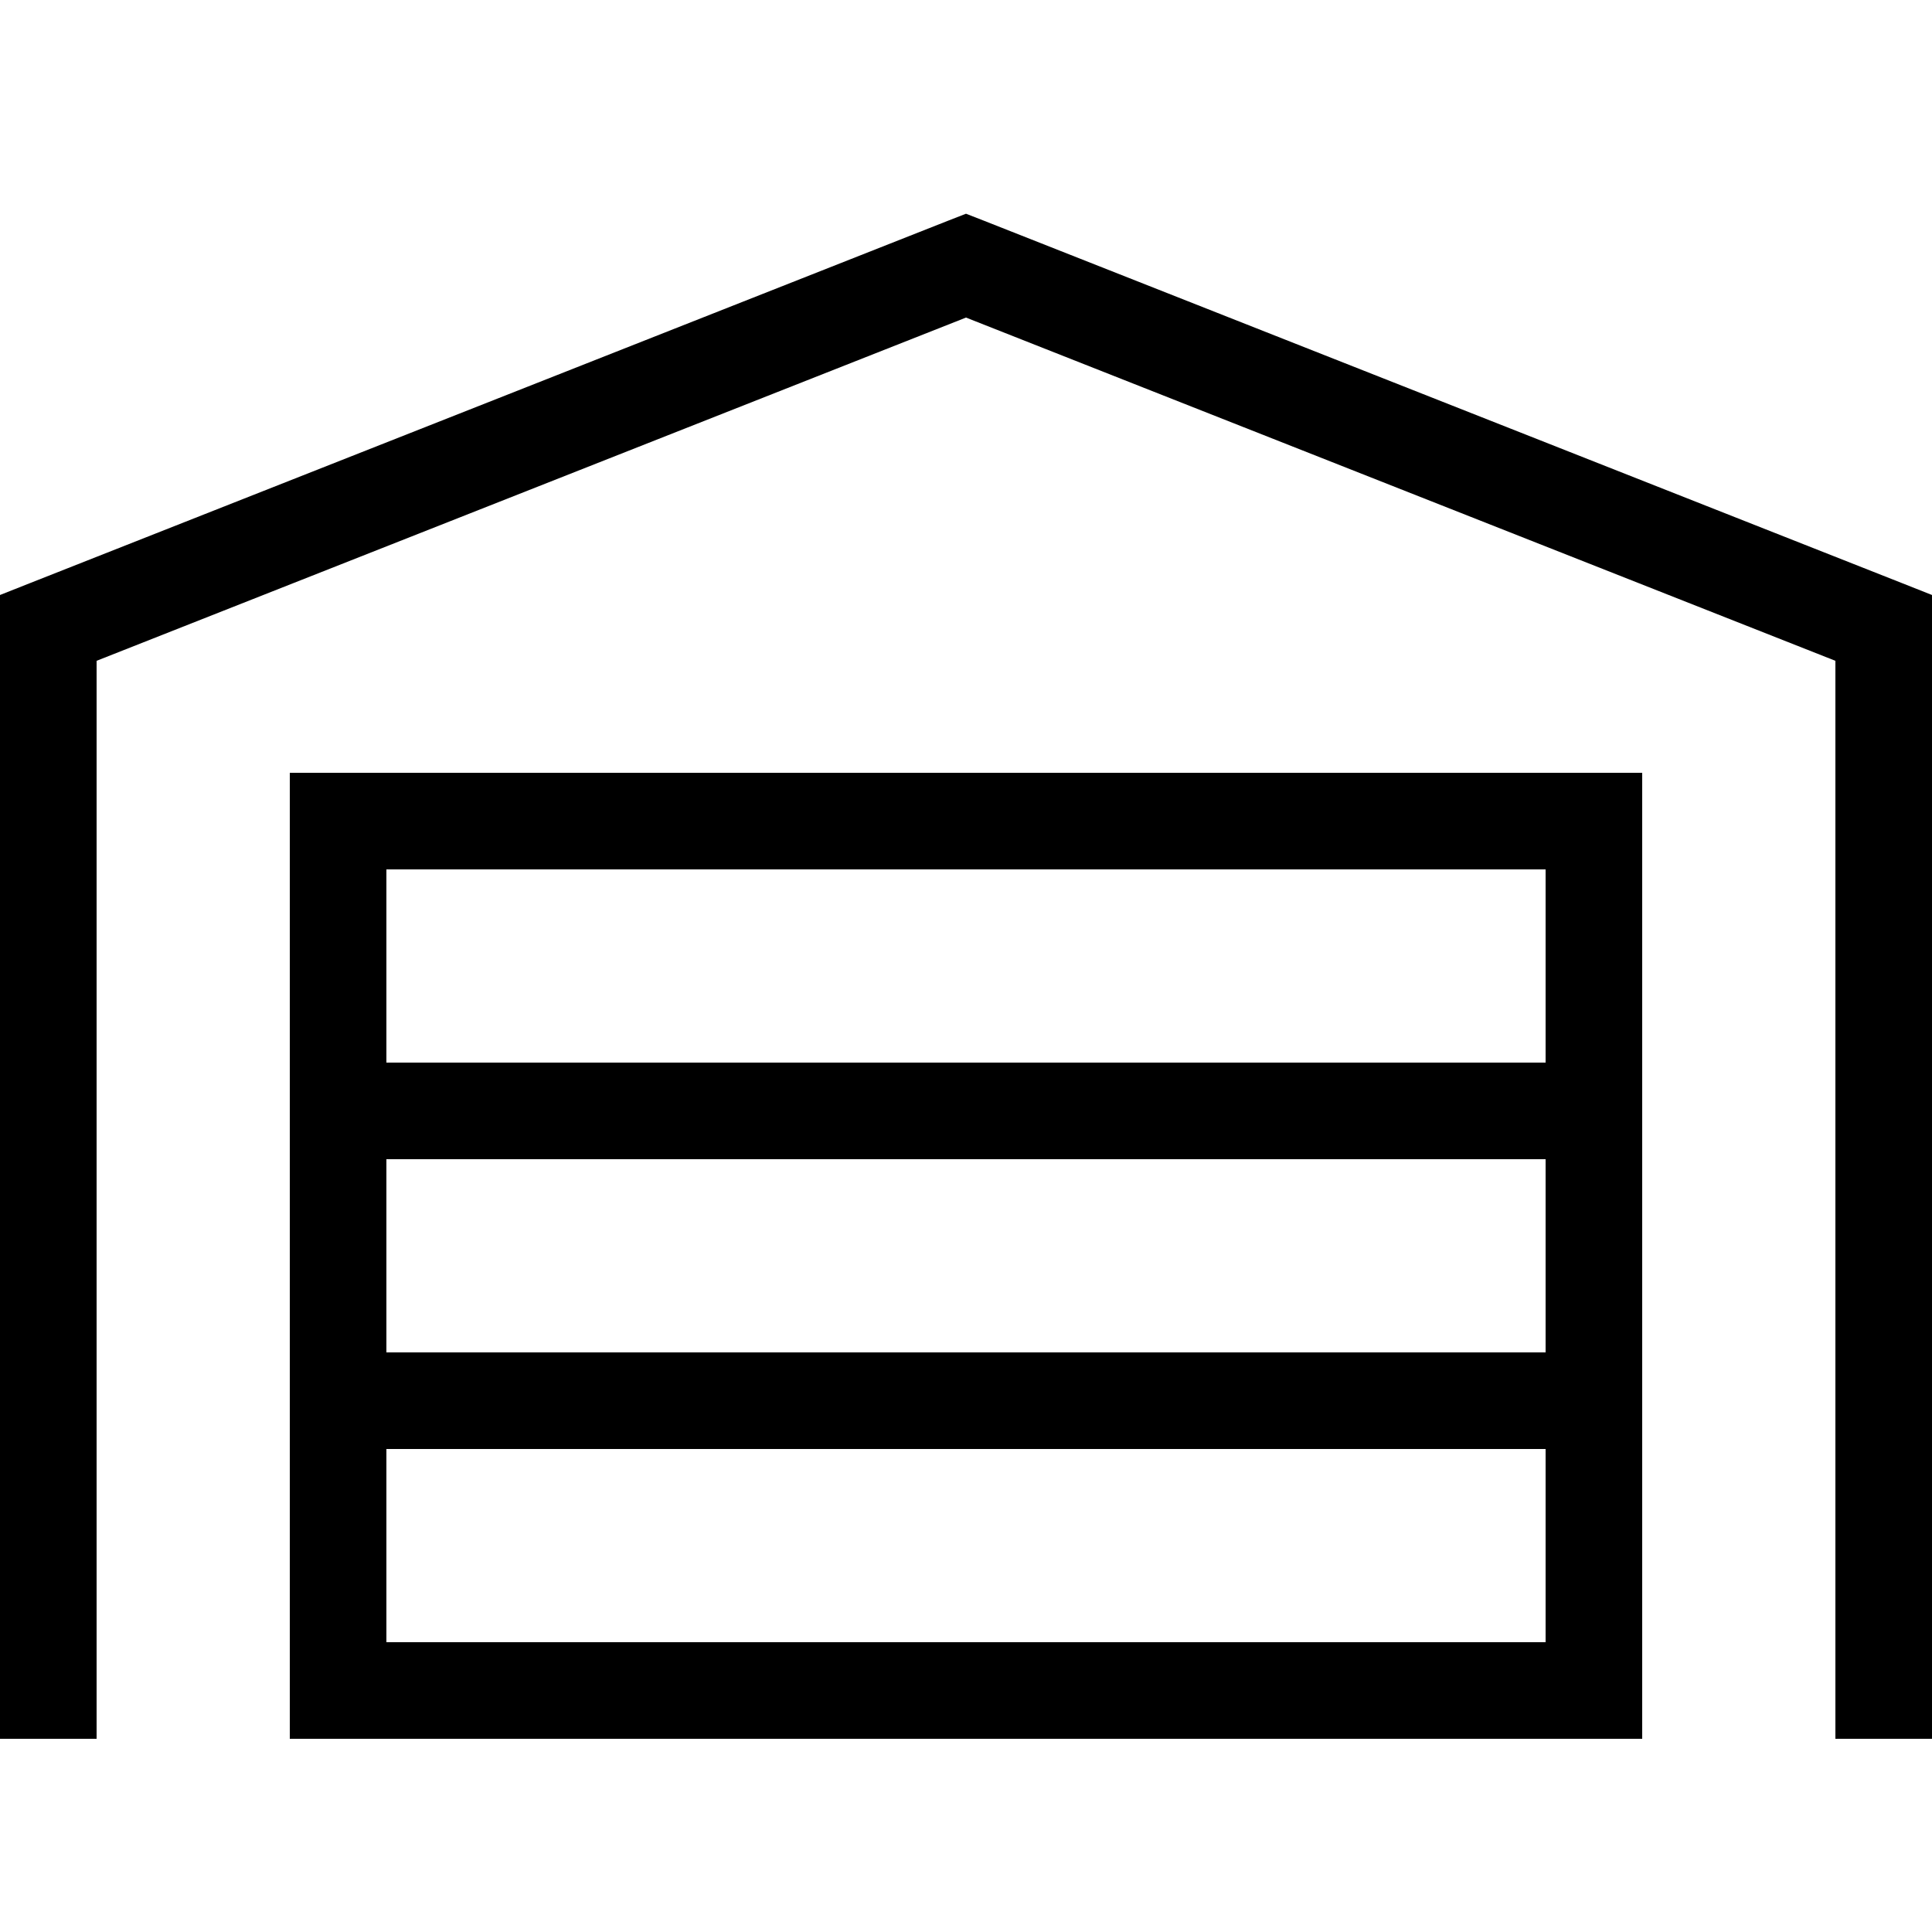 <svg xmlns="http://www.w3.org/2000/svg" width="24" height="24" viewBox="0 0 640 512"><path d="M320 6.8l5.9 2.3 304 120 10.1 4 0 10.9 0 352 0 16-32 0 0-16 0-341.1L320 41.2 32 154.9 32 496l0 16L0 512l0-16L0 144l0-10.9 10.1-4 304-120L320 6.8zM96 192l16 0 416 0 16 0 0 16 0 288 0 16-32 0s0 0 0 0l-384 0s0 0 0 0l-32 0 0-16 0-288 0-16zm32 288l384 0 0-64-384 0 0 64zM512 320l-384 0 0 64 384 0 0-64zm0-32l0-64-384 0 0 64 384 0z"/></svg>